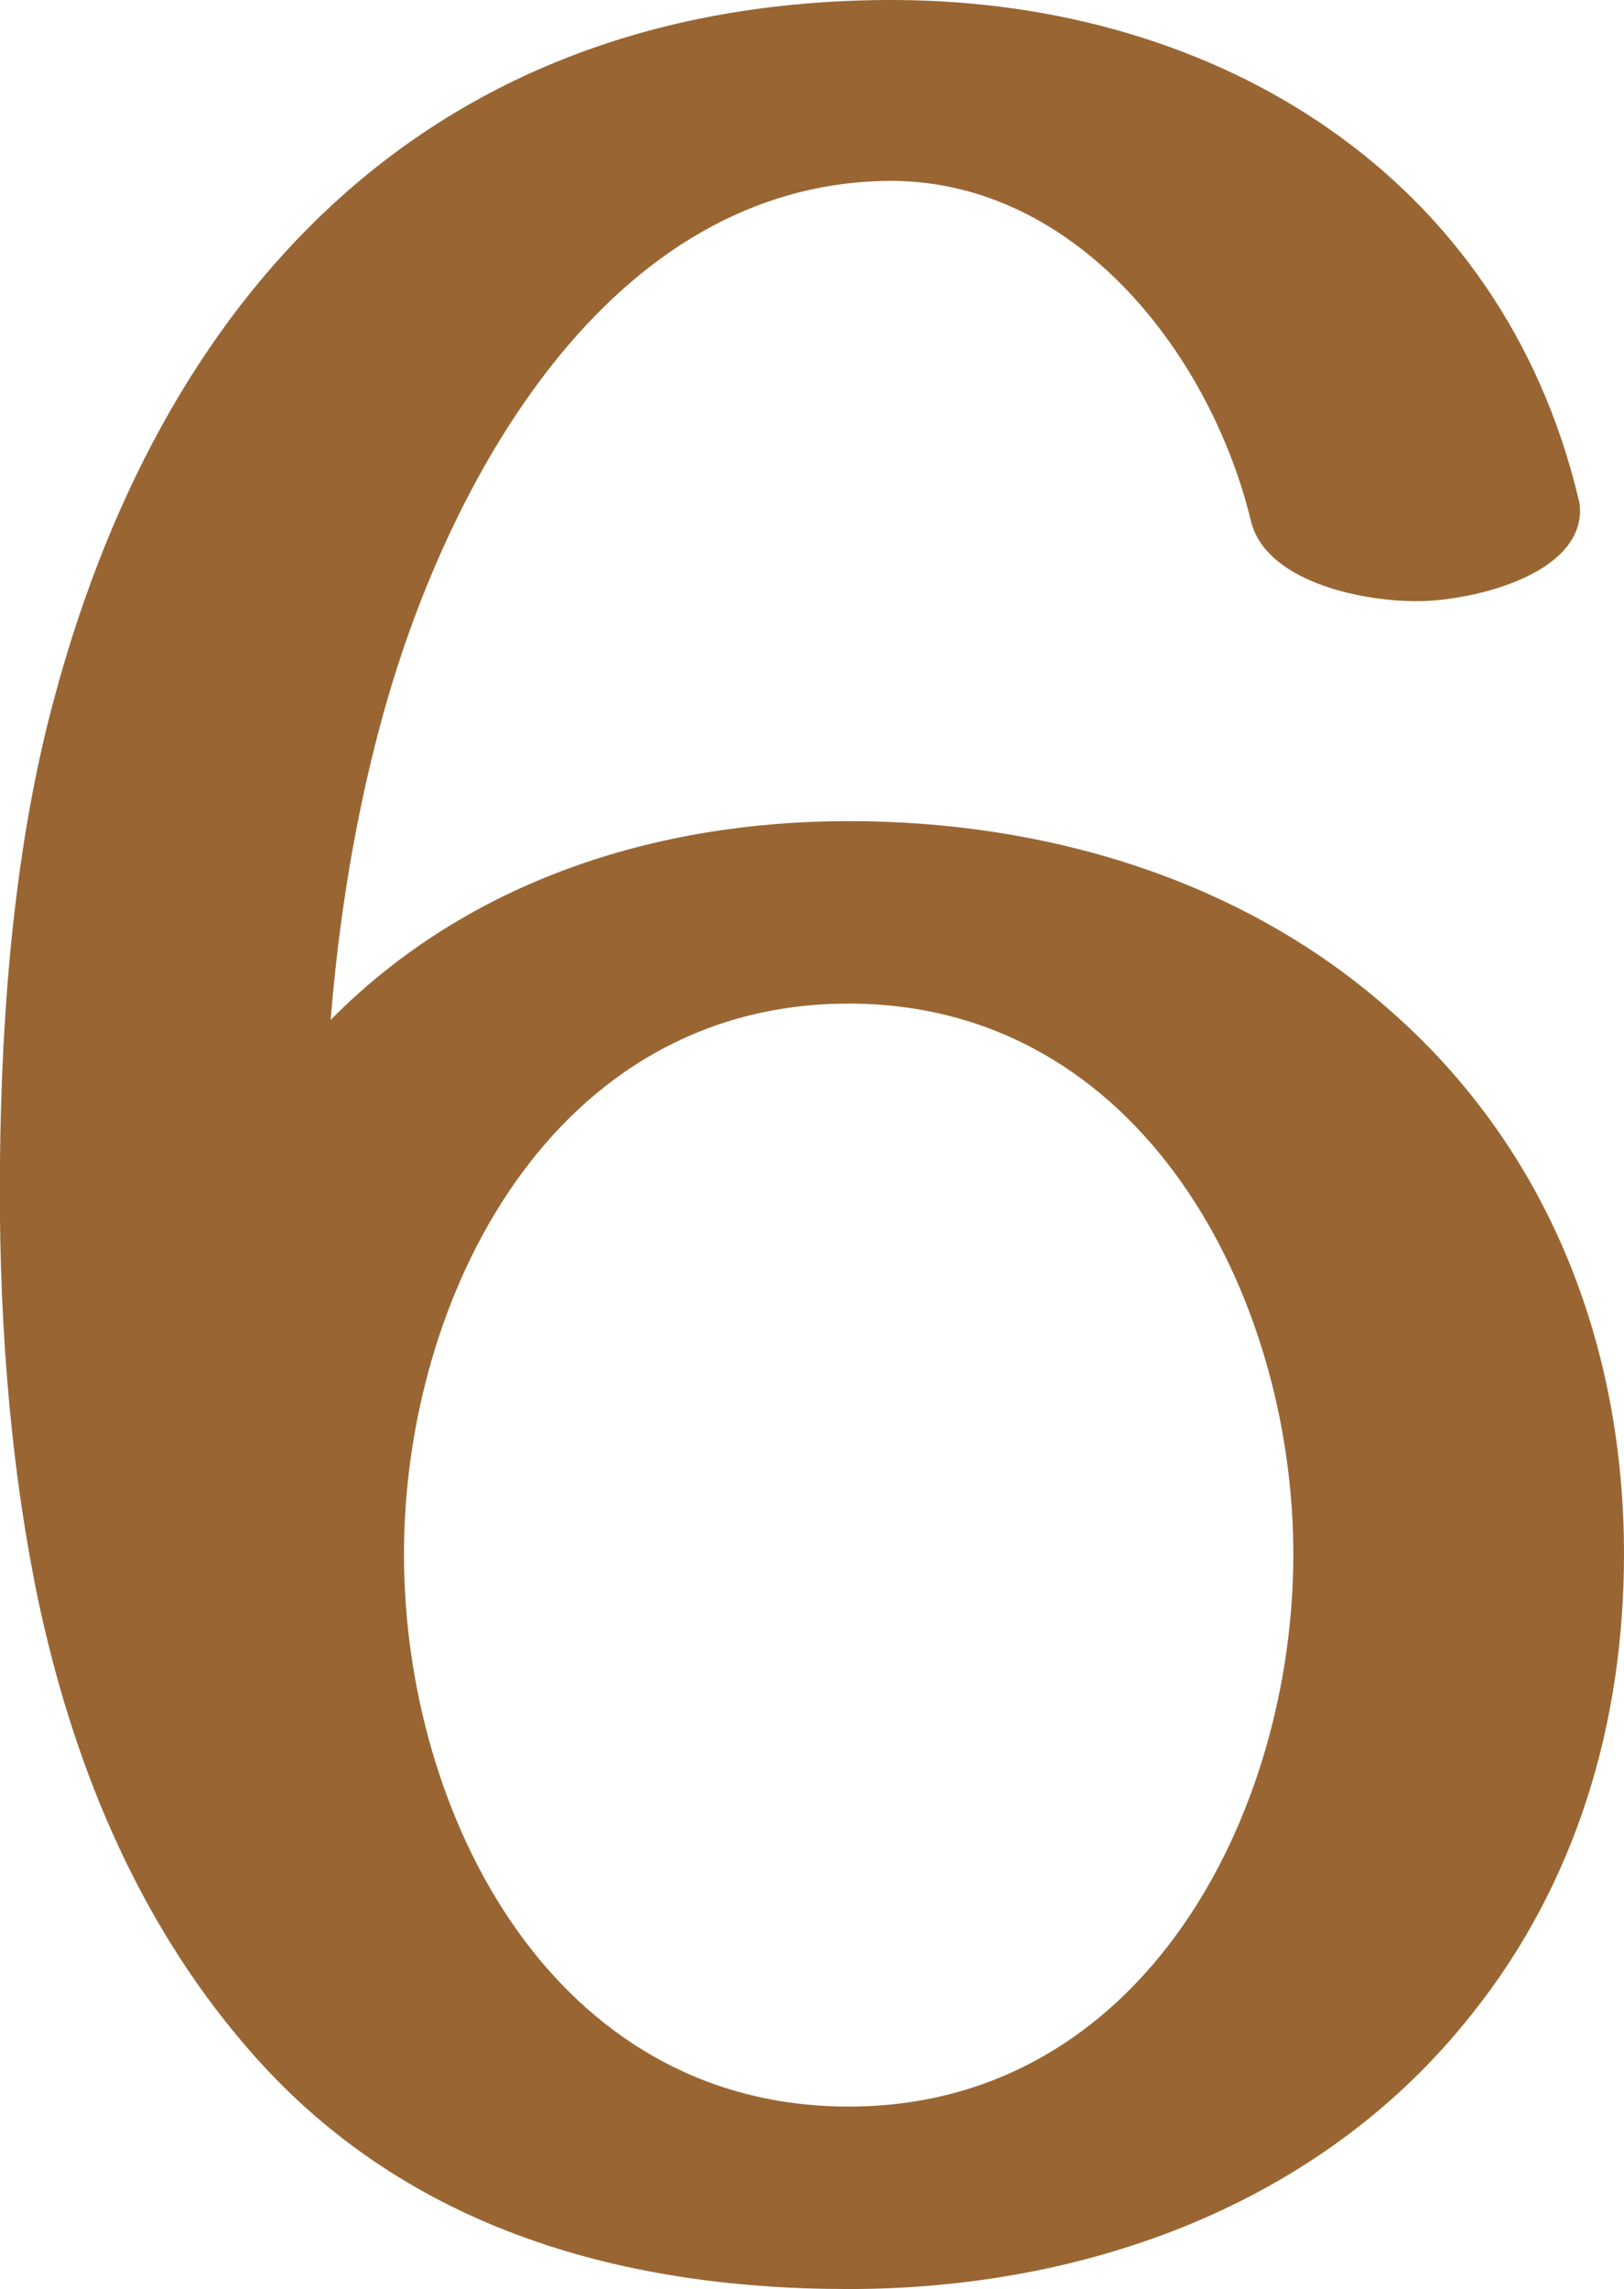 <?xml version="1.0" encoding="UTF-8"?>
<!DOCTYPE svg PUBLIC "-//W3C//DTD SVG 1.1//EN" "http://www.w3.org/Graphics/SVG/1.1/DTD/svg11.dtd">
<!-- Creator: CorelDRAW X8 -->
<svg xmlns="http://www.w3.org/2000/svg" xml:space="preserve" width="997px" height="1405px" version="1.1" style="shape-rendering:geometricPrecision; text-rendering:geometricPrecision; image-rendering:optimizeQuality; fill-rule:evenodd; clip-rule:evenodd"
viewBox="0 0 997 1405"
 xmlns:xlink="http://www.w3.org/1999/xlink">
 <defs>
  <style type="text/css">
   <![CDATA[
    .fil0 {fill:#996633;fill-rule:nonzero}
   ]]>
  </style>
 </defs>
 <g id="Layer_x0020_1">
  <path class="fil0" d="M34 426c69,-254 237,-427 516,-426 199,1 372,109 419,306 1,3 1,6 1,9 -2,39 -68,54 -100,54 -37,0 -93,-13 -102,-49 -24,-100 -105,-208 -220,-209 -175,0 -275,187 -314,332 -16,59 -26,121 -31,183 84,-85 199,-122 318,-122 120,0 240,35 331,115 99,86 145,207 145,335 0,103 -29,202 -94,283 -92,116 -236,168 -382,168 -143,0 -276,-39 -370,-149 -68,-79 -107,-176 -128,-276 -18,-88 -24,-179 -23,-268 1,-94 9,-195 34,-286zm760 528c0,-158 -92,-338 -273,-338 -182,0 -273,180 -273,338 0,159 91,339 273,339 181,0 273,-180 273,-339z"/>
 </g>
</svg>
